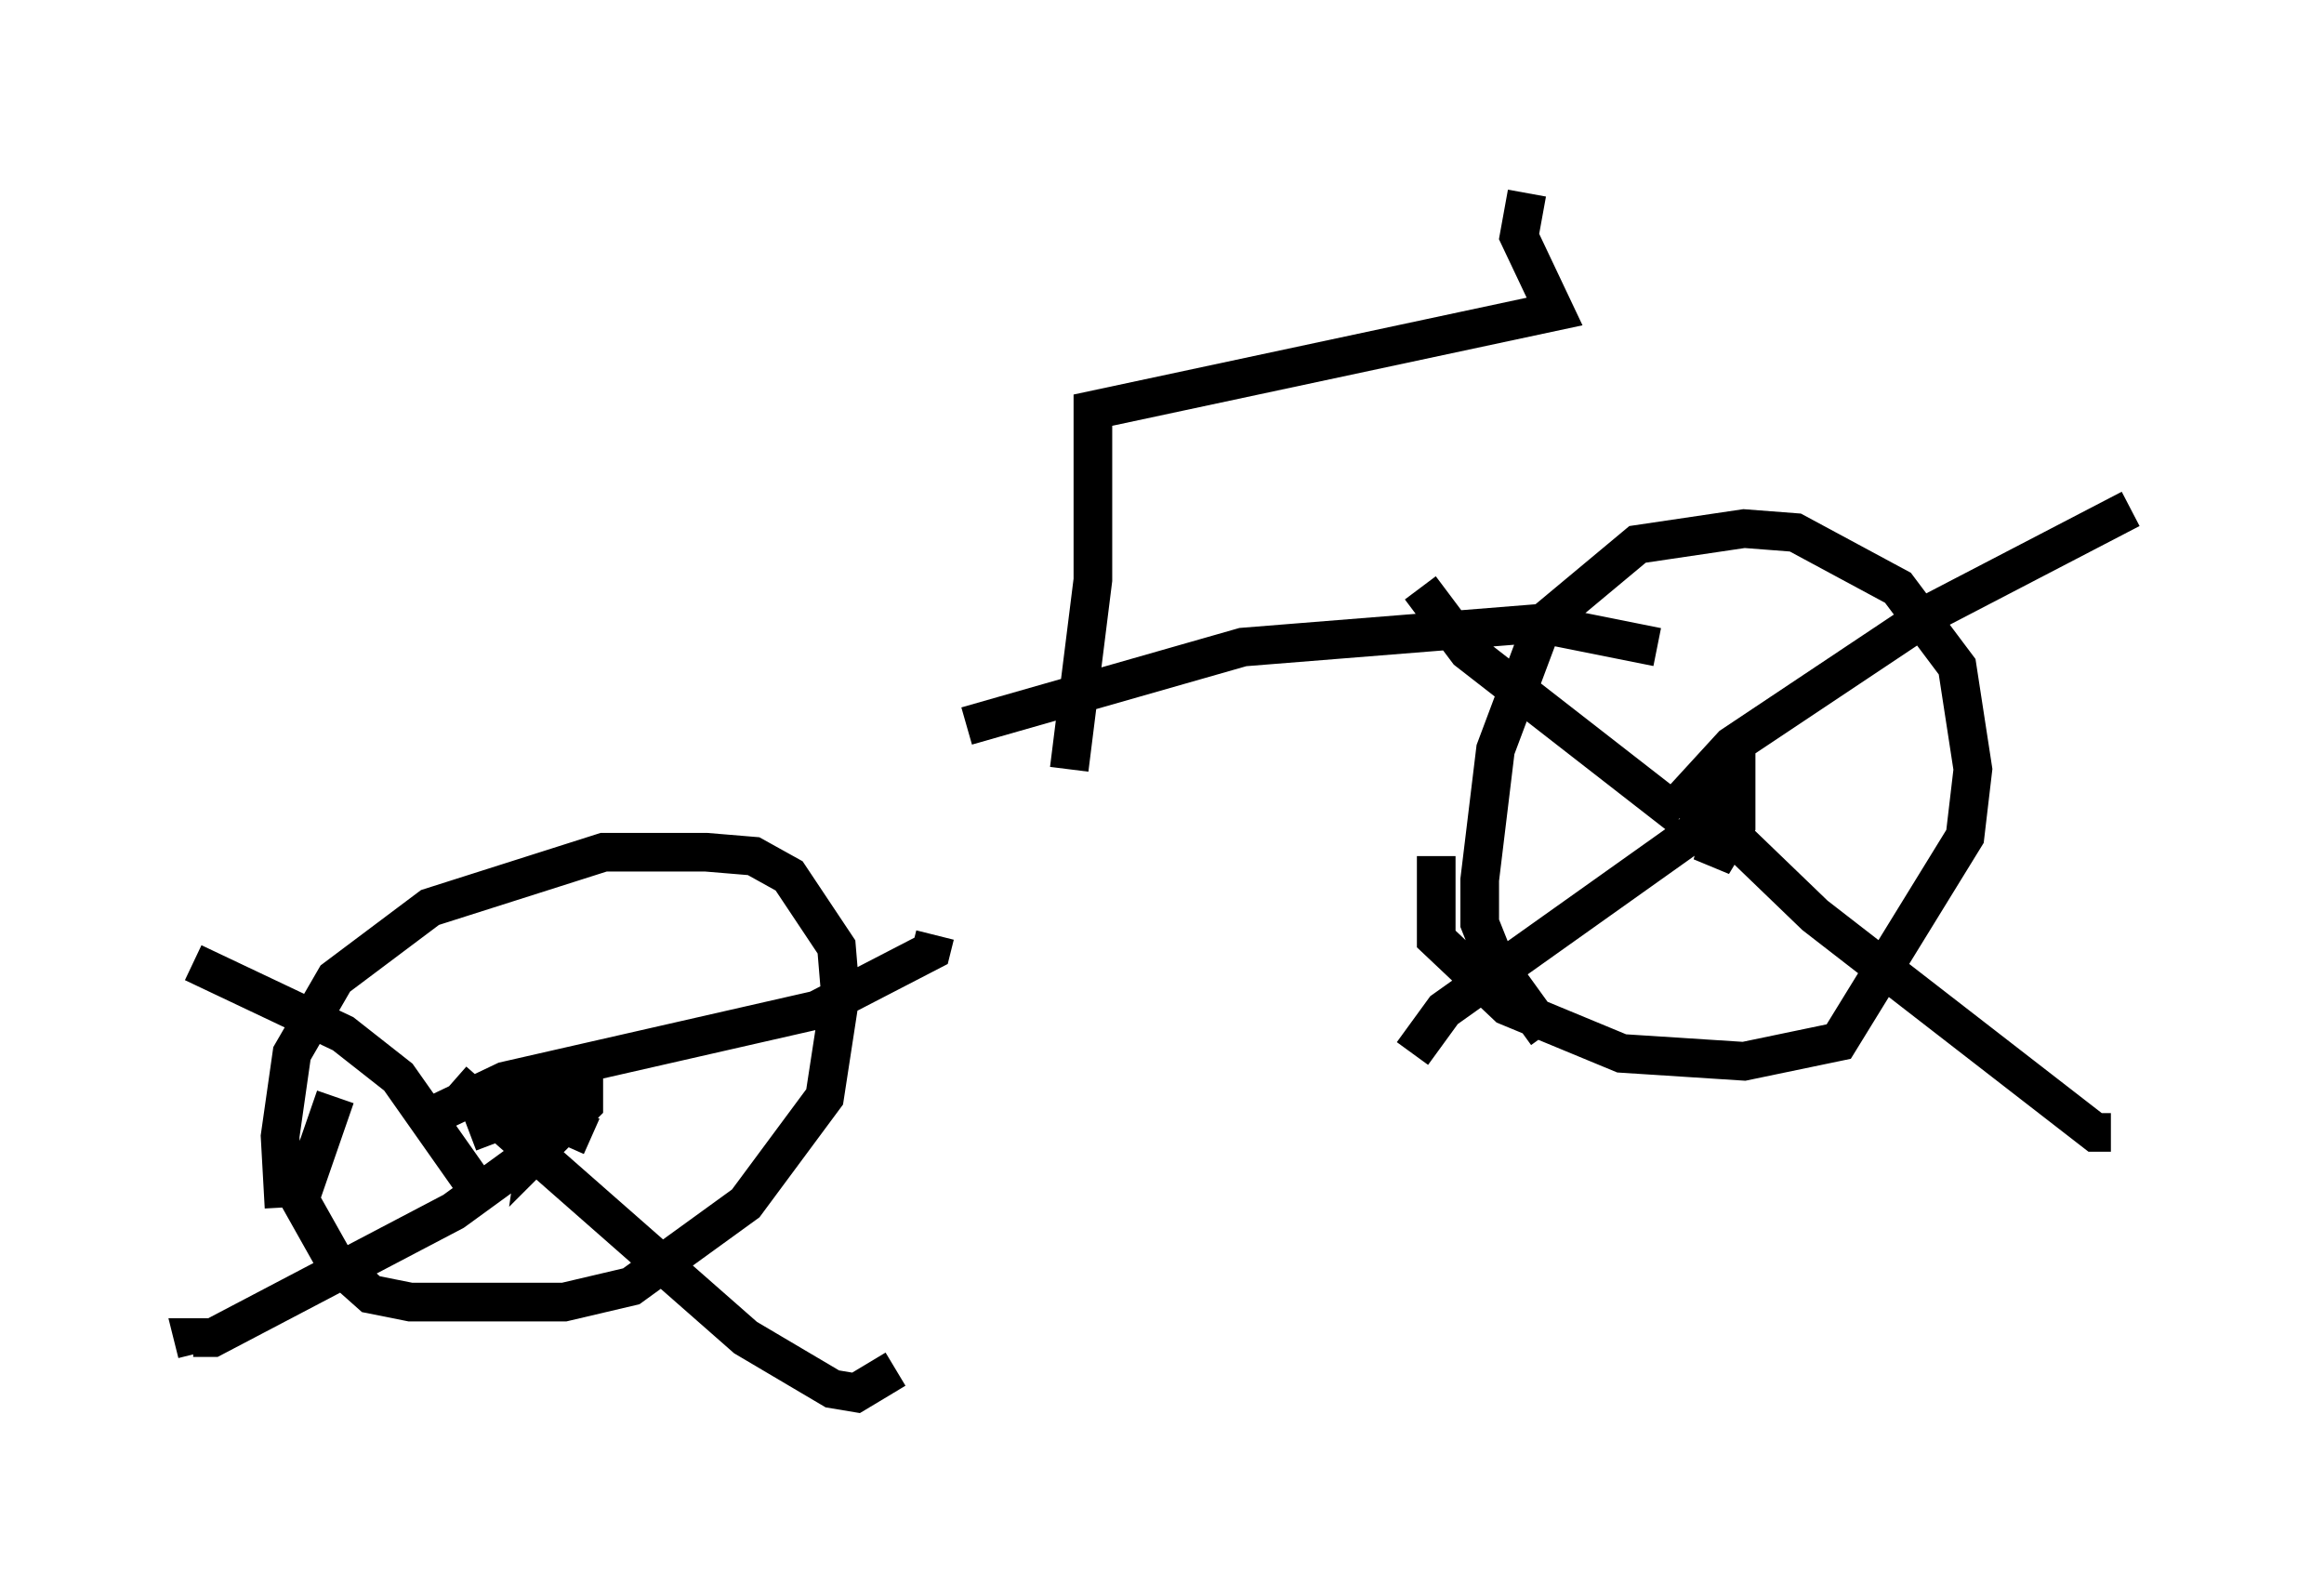 <?xml version="1.0" encoding="utf-8" ?>
<svg baseProfile="full" height="41.034" version="1.1" width="60.123" xmlns="http://www.w3.org/2000/svg" xmlns:ev="http://www.w3.org/2001/xml-events" xmlns:xlink="http://www.w3.org/1999/xlink"><defs /><rect fill="white" height="41.034" width="60.123" x="0" y="0" /><path d="M12.35, 23.579 m12.658, -4.798 l7.146, -2.042 7.656, -0.613 l3.063, 0.613 m-35.525, 14.496 l-0.102, -1.838 0.306, -2.144 l1.123, -1.94 2.45, -1.838 l4.492, -1.429 2.654, 0.0 l1.225, 0.102 0.919, 0.51 l1.225, 1.838 0.102, 1.225 l-0.408, 2.654 -2.042, 2.756 l-2.96, 2.144 -1.735, 0.408 l-3.981, 0.0 -1.021, -0.204 l-0.919, -0.817 -0.919, -1.633 l0.919, -2.654 m31.34, -1.633 l-1.327, -1.838 -0.408, -1.021 l0.0, -1.123 0.408, -3.369 l1.225, -3.267 2.45, -2.042 l2.756, -0.408 1.327, 0.102 l2.654, 1.429 1.531, 2.042 l0.408, 2.654 -0.204, 1.735 l-3.267, 5.308 -2.45, 0.51 l-3.165, -0.204 -2.96, -1.225 l-1.838, -1.735 0.0, -2.144 m6.635, -0.204 l1.123, -1.429 0.0, 0.817 l-0.613, 1.021 0.102, -0.408 l-0.715, -1.429 1.123, -1.225 l5.206, -3.471 5.104, -2.654 m-10.923, 7.861 l2.756, 2.654 7.248, 5.615 l0.408, 0.0 m-9.494, -8.677 l-7.758, 5.513 -0.817, 1.123 m6.942, -6.125 l-5.513, -4.288 -1.225, -1.633 m-24.602, 14.088 l2.96, -1.123 0.0, 0.408 l-1.225, 1.225 0.102, -0.715 l0.408, -0.102 0.919, 0.408 m-3.573, -1.429 l7.554, 6.635 2.246, 1.327 l0.613, 0.102 1.021, -0.613 m-8.677, -6.635 l-0.51, 0.919 -2.246, 1.633 l-6.227, 3.267 -0.51, 0.0 l0.102, 0.408 m7.146, -4.39 l-1.94, -2.756 -1.429, -1.123 l-3.879, -1.838 m5.921, 4.083 l2.144, -1.021 8.065, -1.838 l2.96, -1.531 0.102, -0.408 m3.471, -4.288 l0.613, -4.9 0.0, -4.39 l11.944, -2.552 -0.919, -1.94 l0.204, -1.123 " fill="none" stroke="black" stroke-width="1" /></svg>